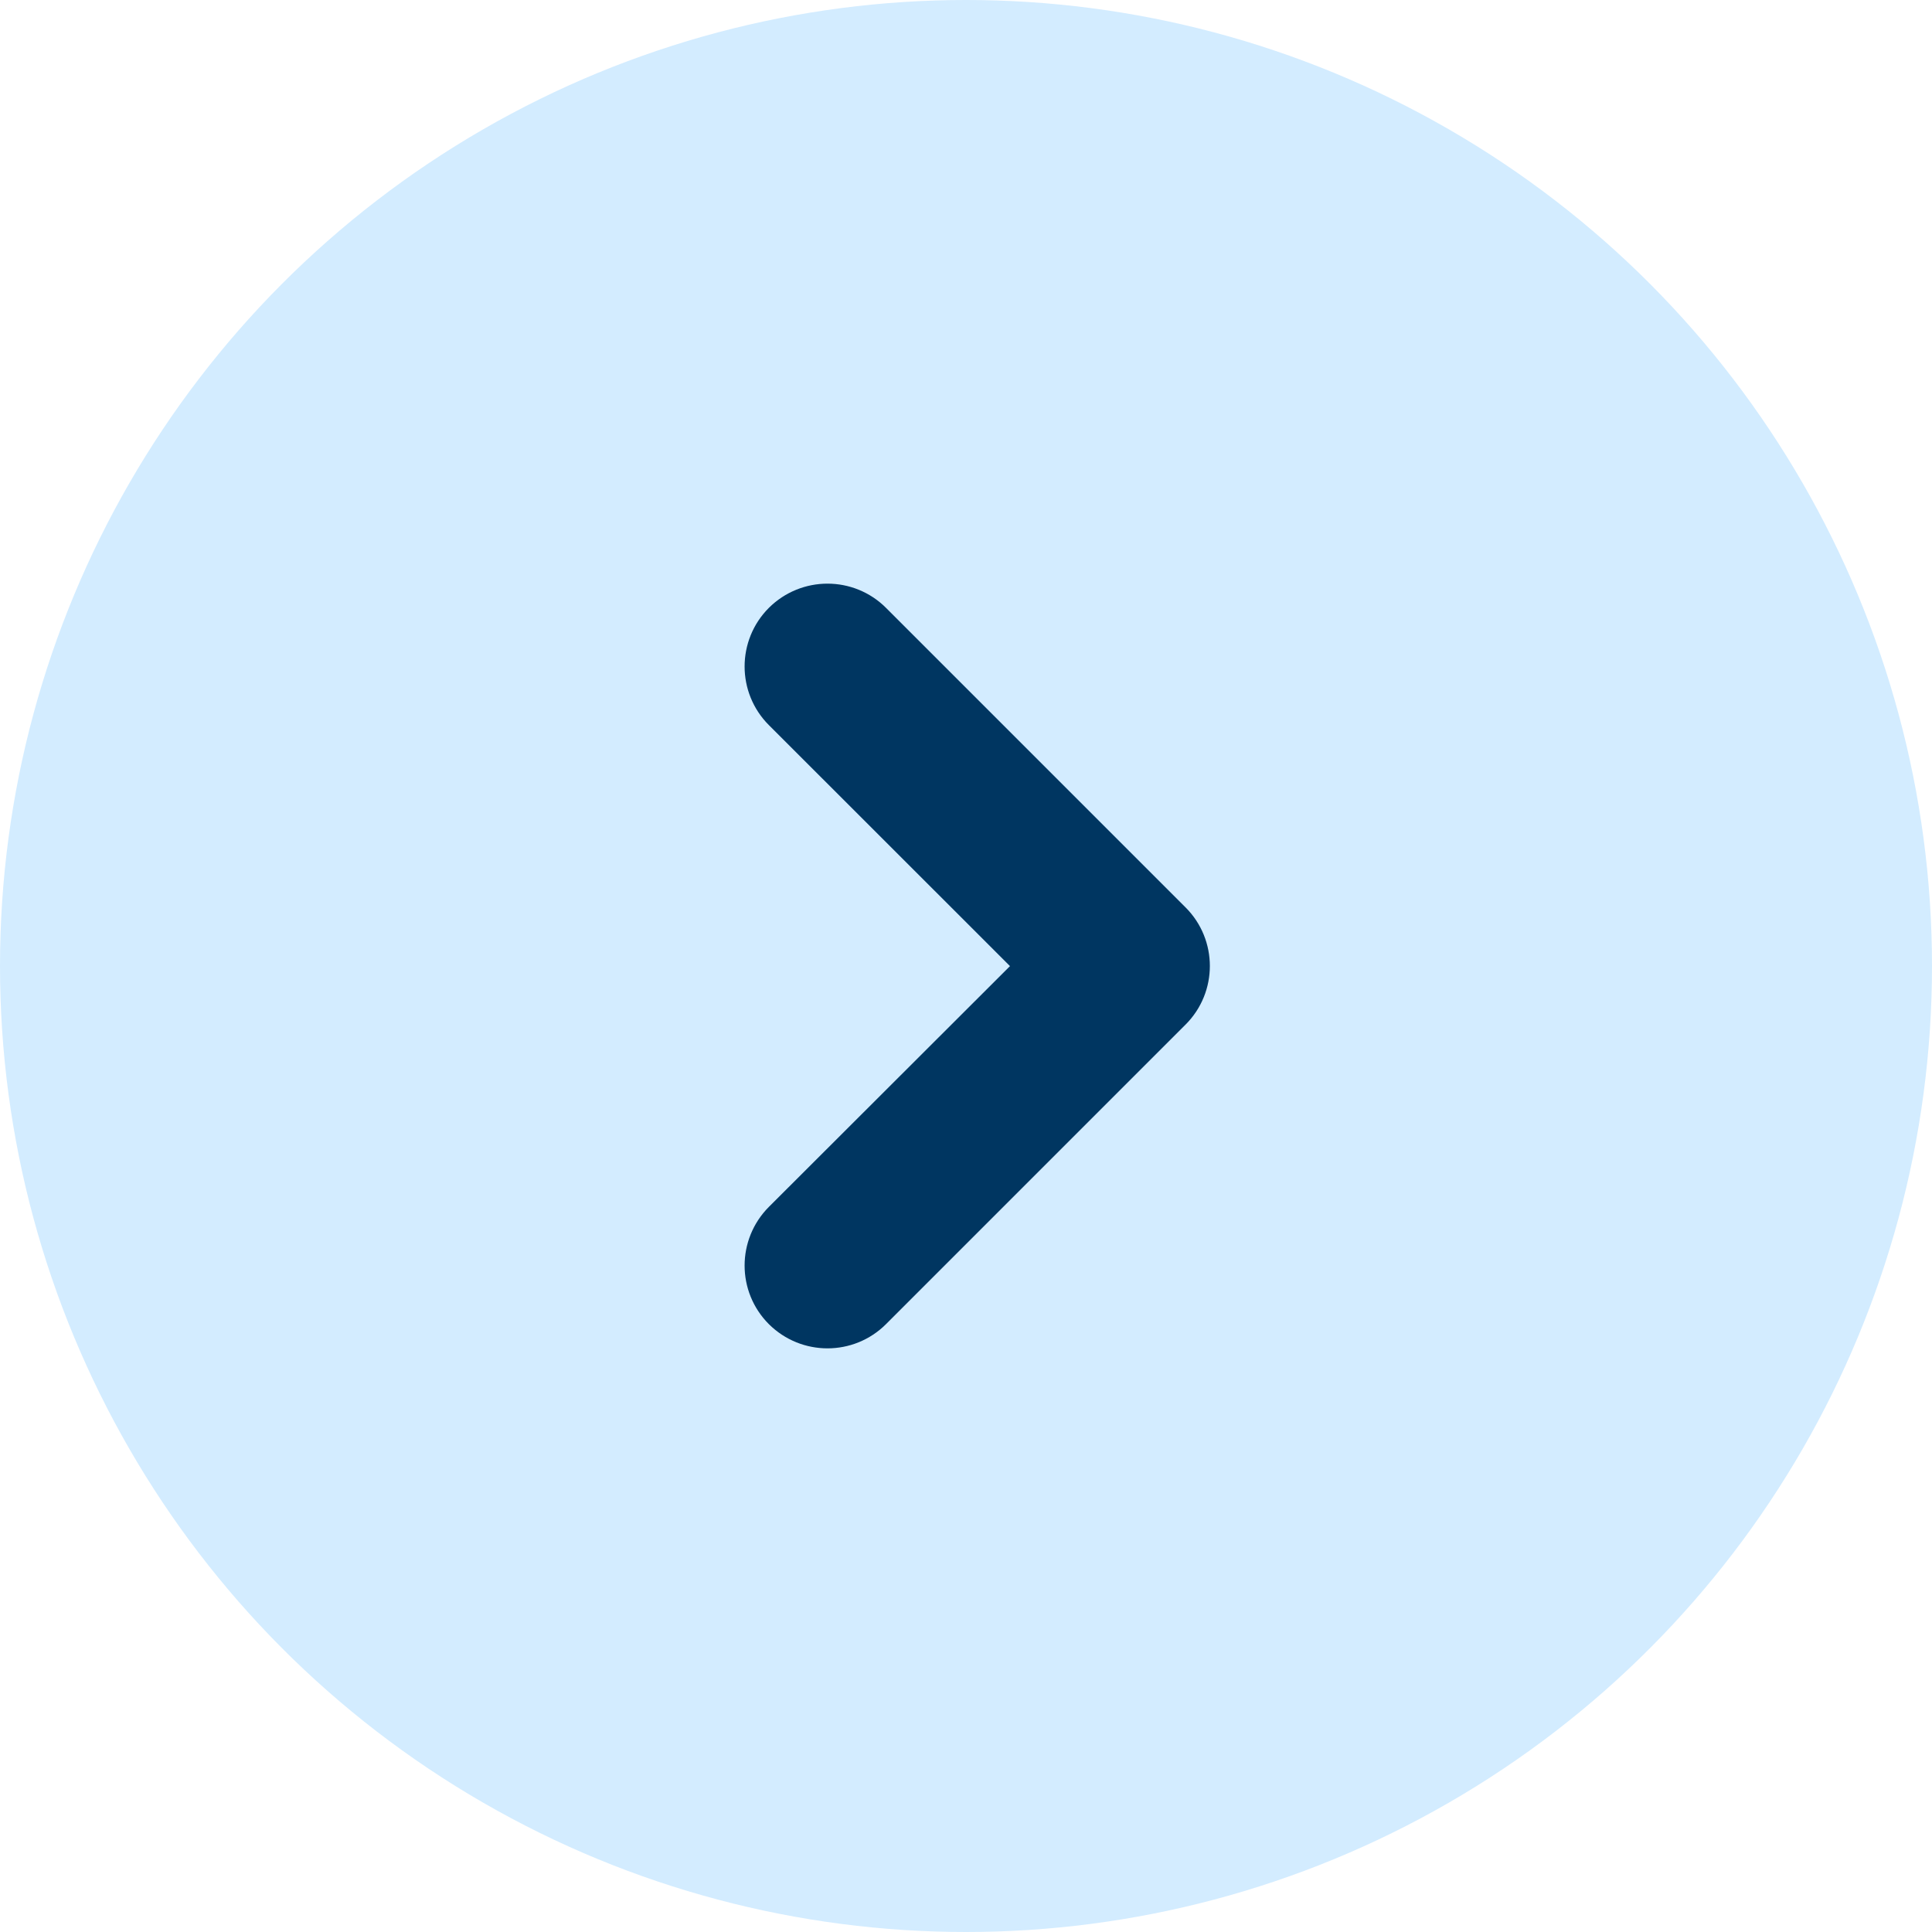 <svg width="16" height="16" viewBox="0 0 16 16" fill="none" xmlns="http://www.w3.org/2000/svg">
<circle cx="8" cy="8" r="8" fill="#D3ECFF"/>
<path d="M6.544 10.172L6.544 10.172C6.374 10.343 6.374 10.619 6.544 10.789C6.715 10.959 6.991 10.959 7.161 10.789L9.642 8.308C9.812 8.138 9.812 7.862 9.642 7.692L7.161 5.211C6.991 5.041 6.715 5.041 6.544 5.211C6.374 5.381 6.374 5.658 6.544 5.828L8.718 8.001L6.544 10.172Z" fill="#003661" stroke="#003661" stroke-width="0.5"/>
</svg>
